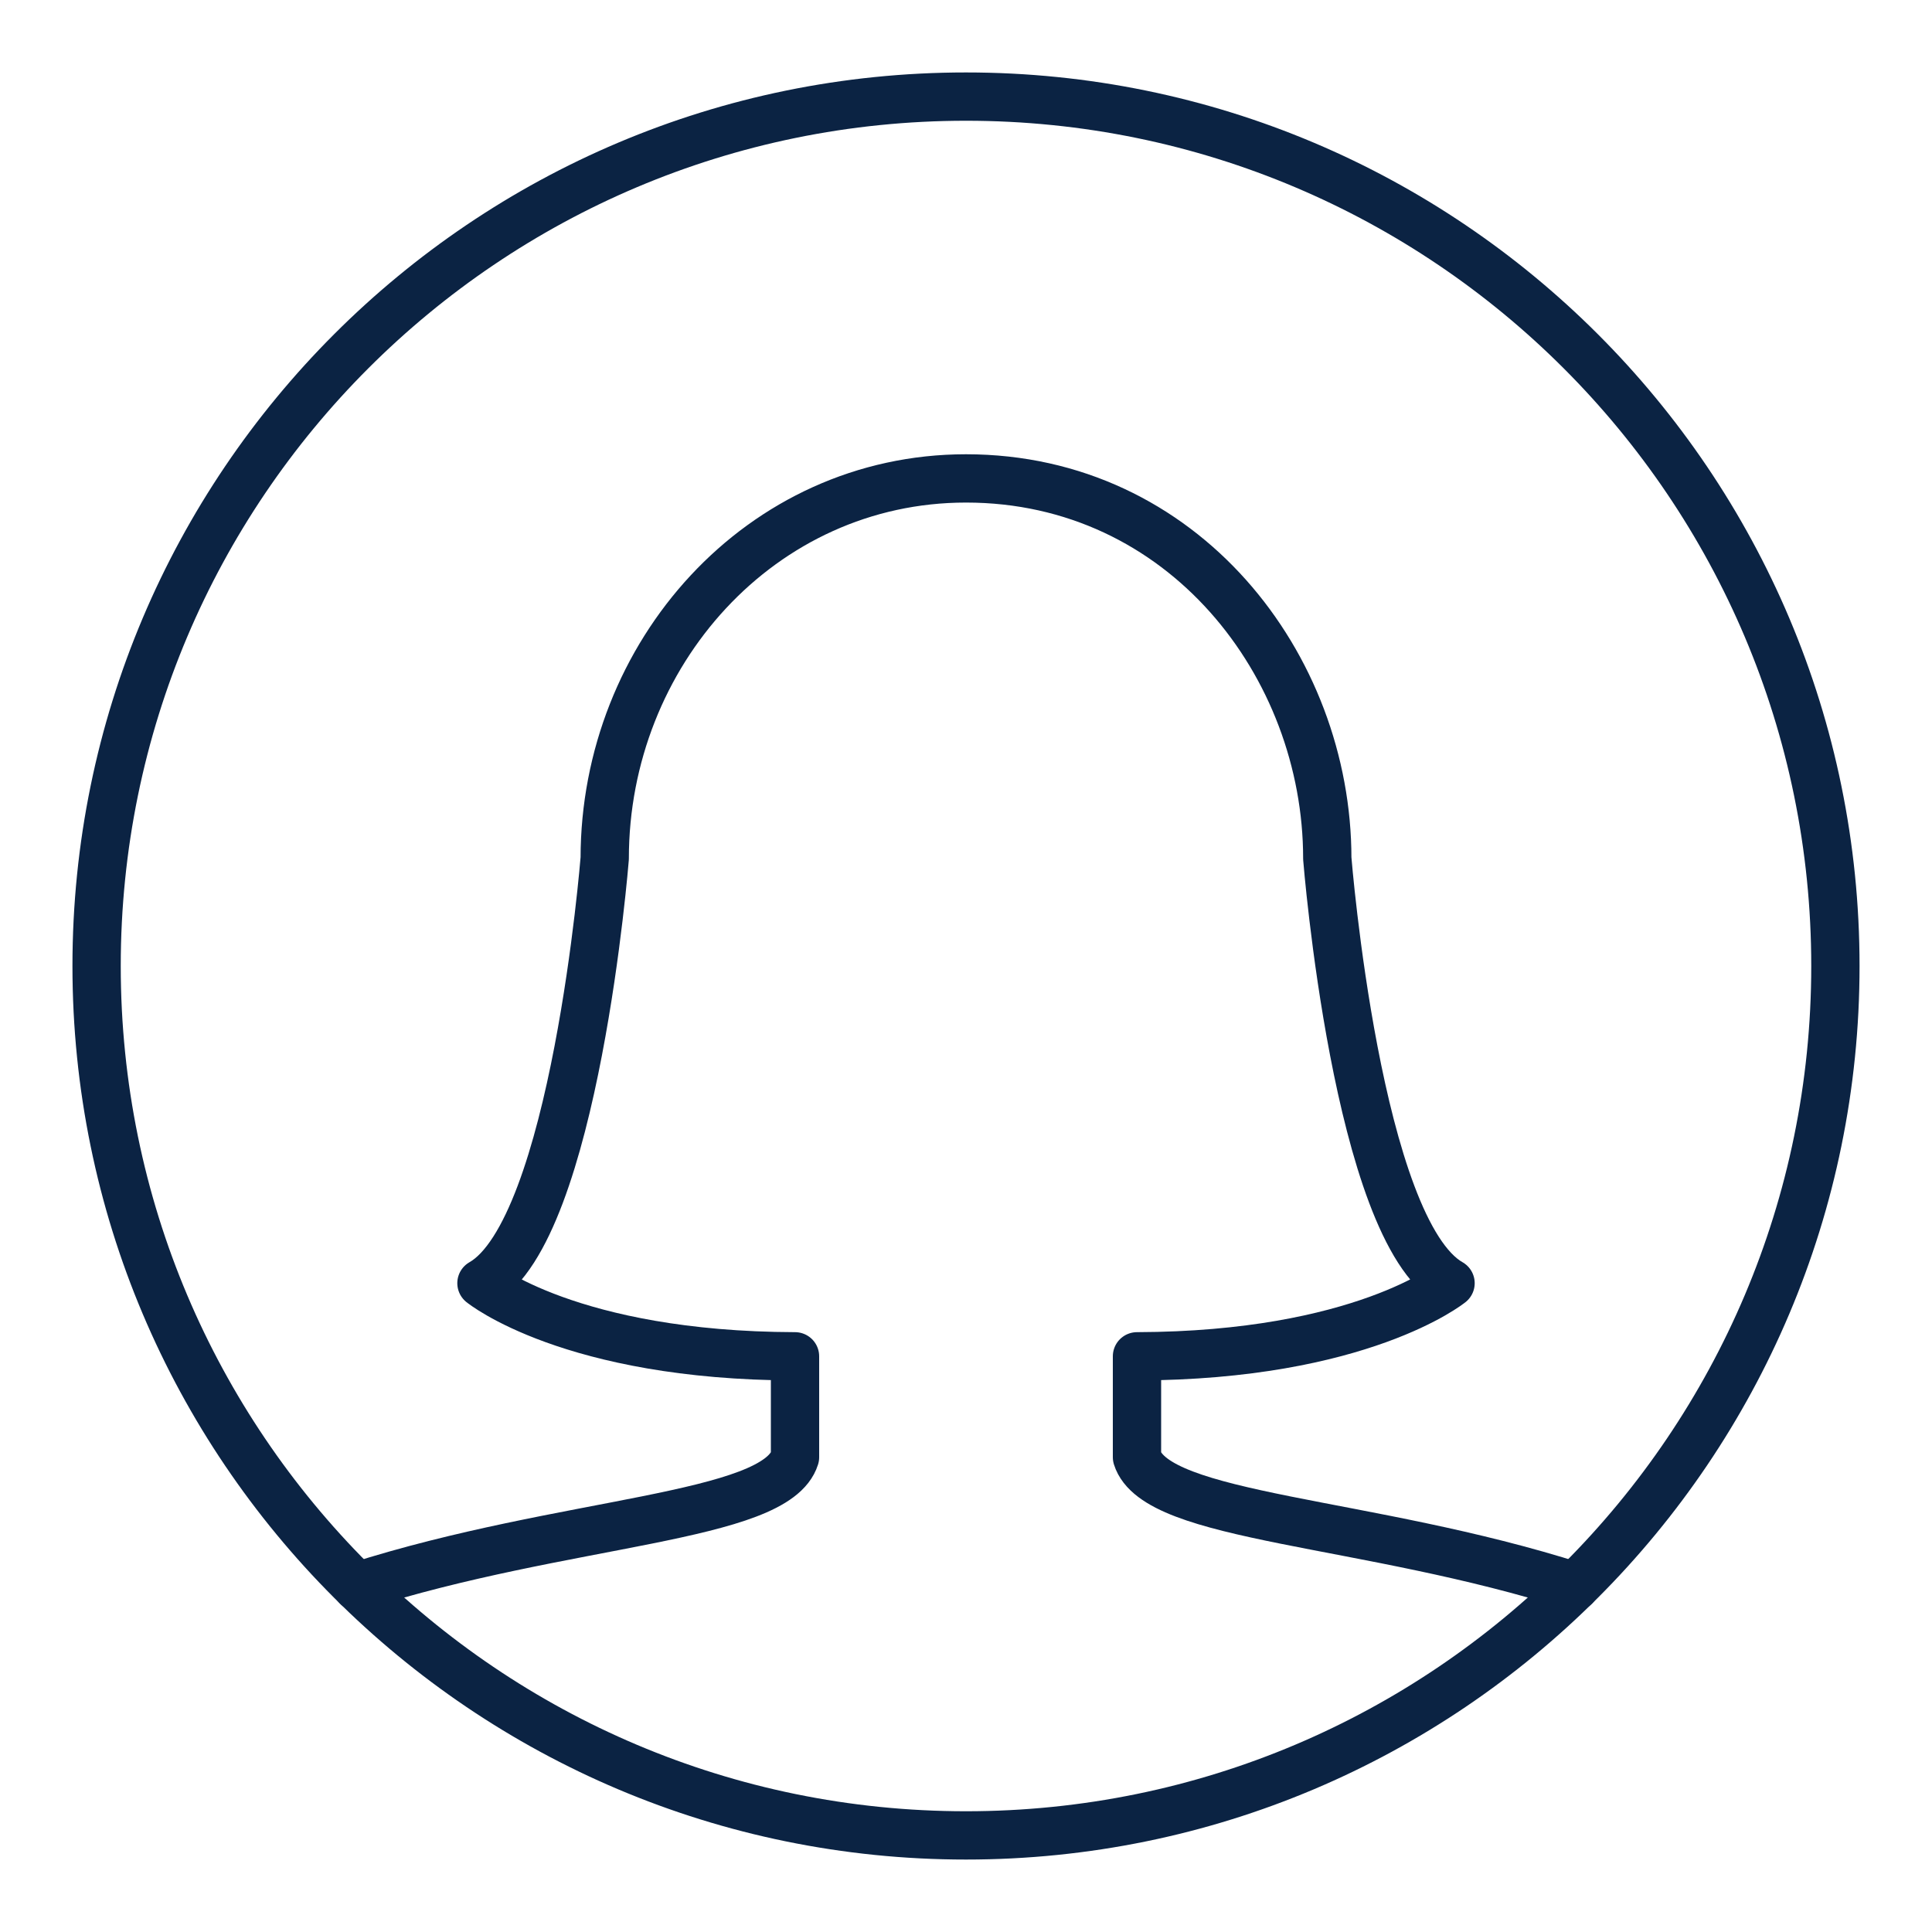 <svg width="40" height="40" viewBox="0 0 40 40" fill="none" xmlns="http://www.w3.org/2000/svg">
<path d="M20 38C29.941 38 38 29.941 38 20C38 10.059 29.941 2 20 2C10.059 2 2 10.059 2 20C2 29.941 10.059 38 20 38Z" stroke="#0B2343" stroke-miterlimit="10" stroke-linecap="round" stroke-linejoin="round"/>
<path d="M32.609 32.846C28.306 31.471 23.94 31.445 23.54 30.17V28.081C28.181 28.068 30.032 26.567 30.032 26.567C28.093 25.466 27.48 17.773 27.48 17.773C27.48 13.771 24.491 9.905 20 9.905C15.747 9.905 12.52 13.546 12.52 17.773C12.52 17.773 11.907 25.466 9.968 26.567C9.968 26.567 11.807 28.068 16.46 28.081V30.17C16.06 31.445 11.694 31.471 7.391 32.846" stroke="#0B2343" stroke-miterlimit="10" stroke-linecap="round" stroke-linejoin="round"/>
</svg>
